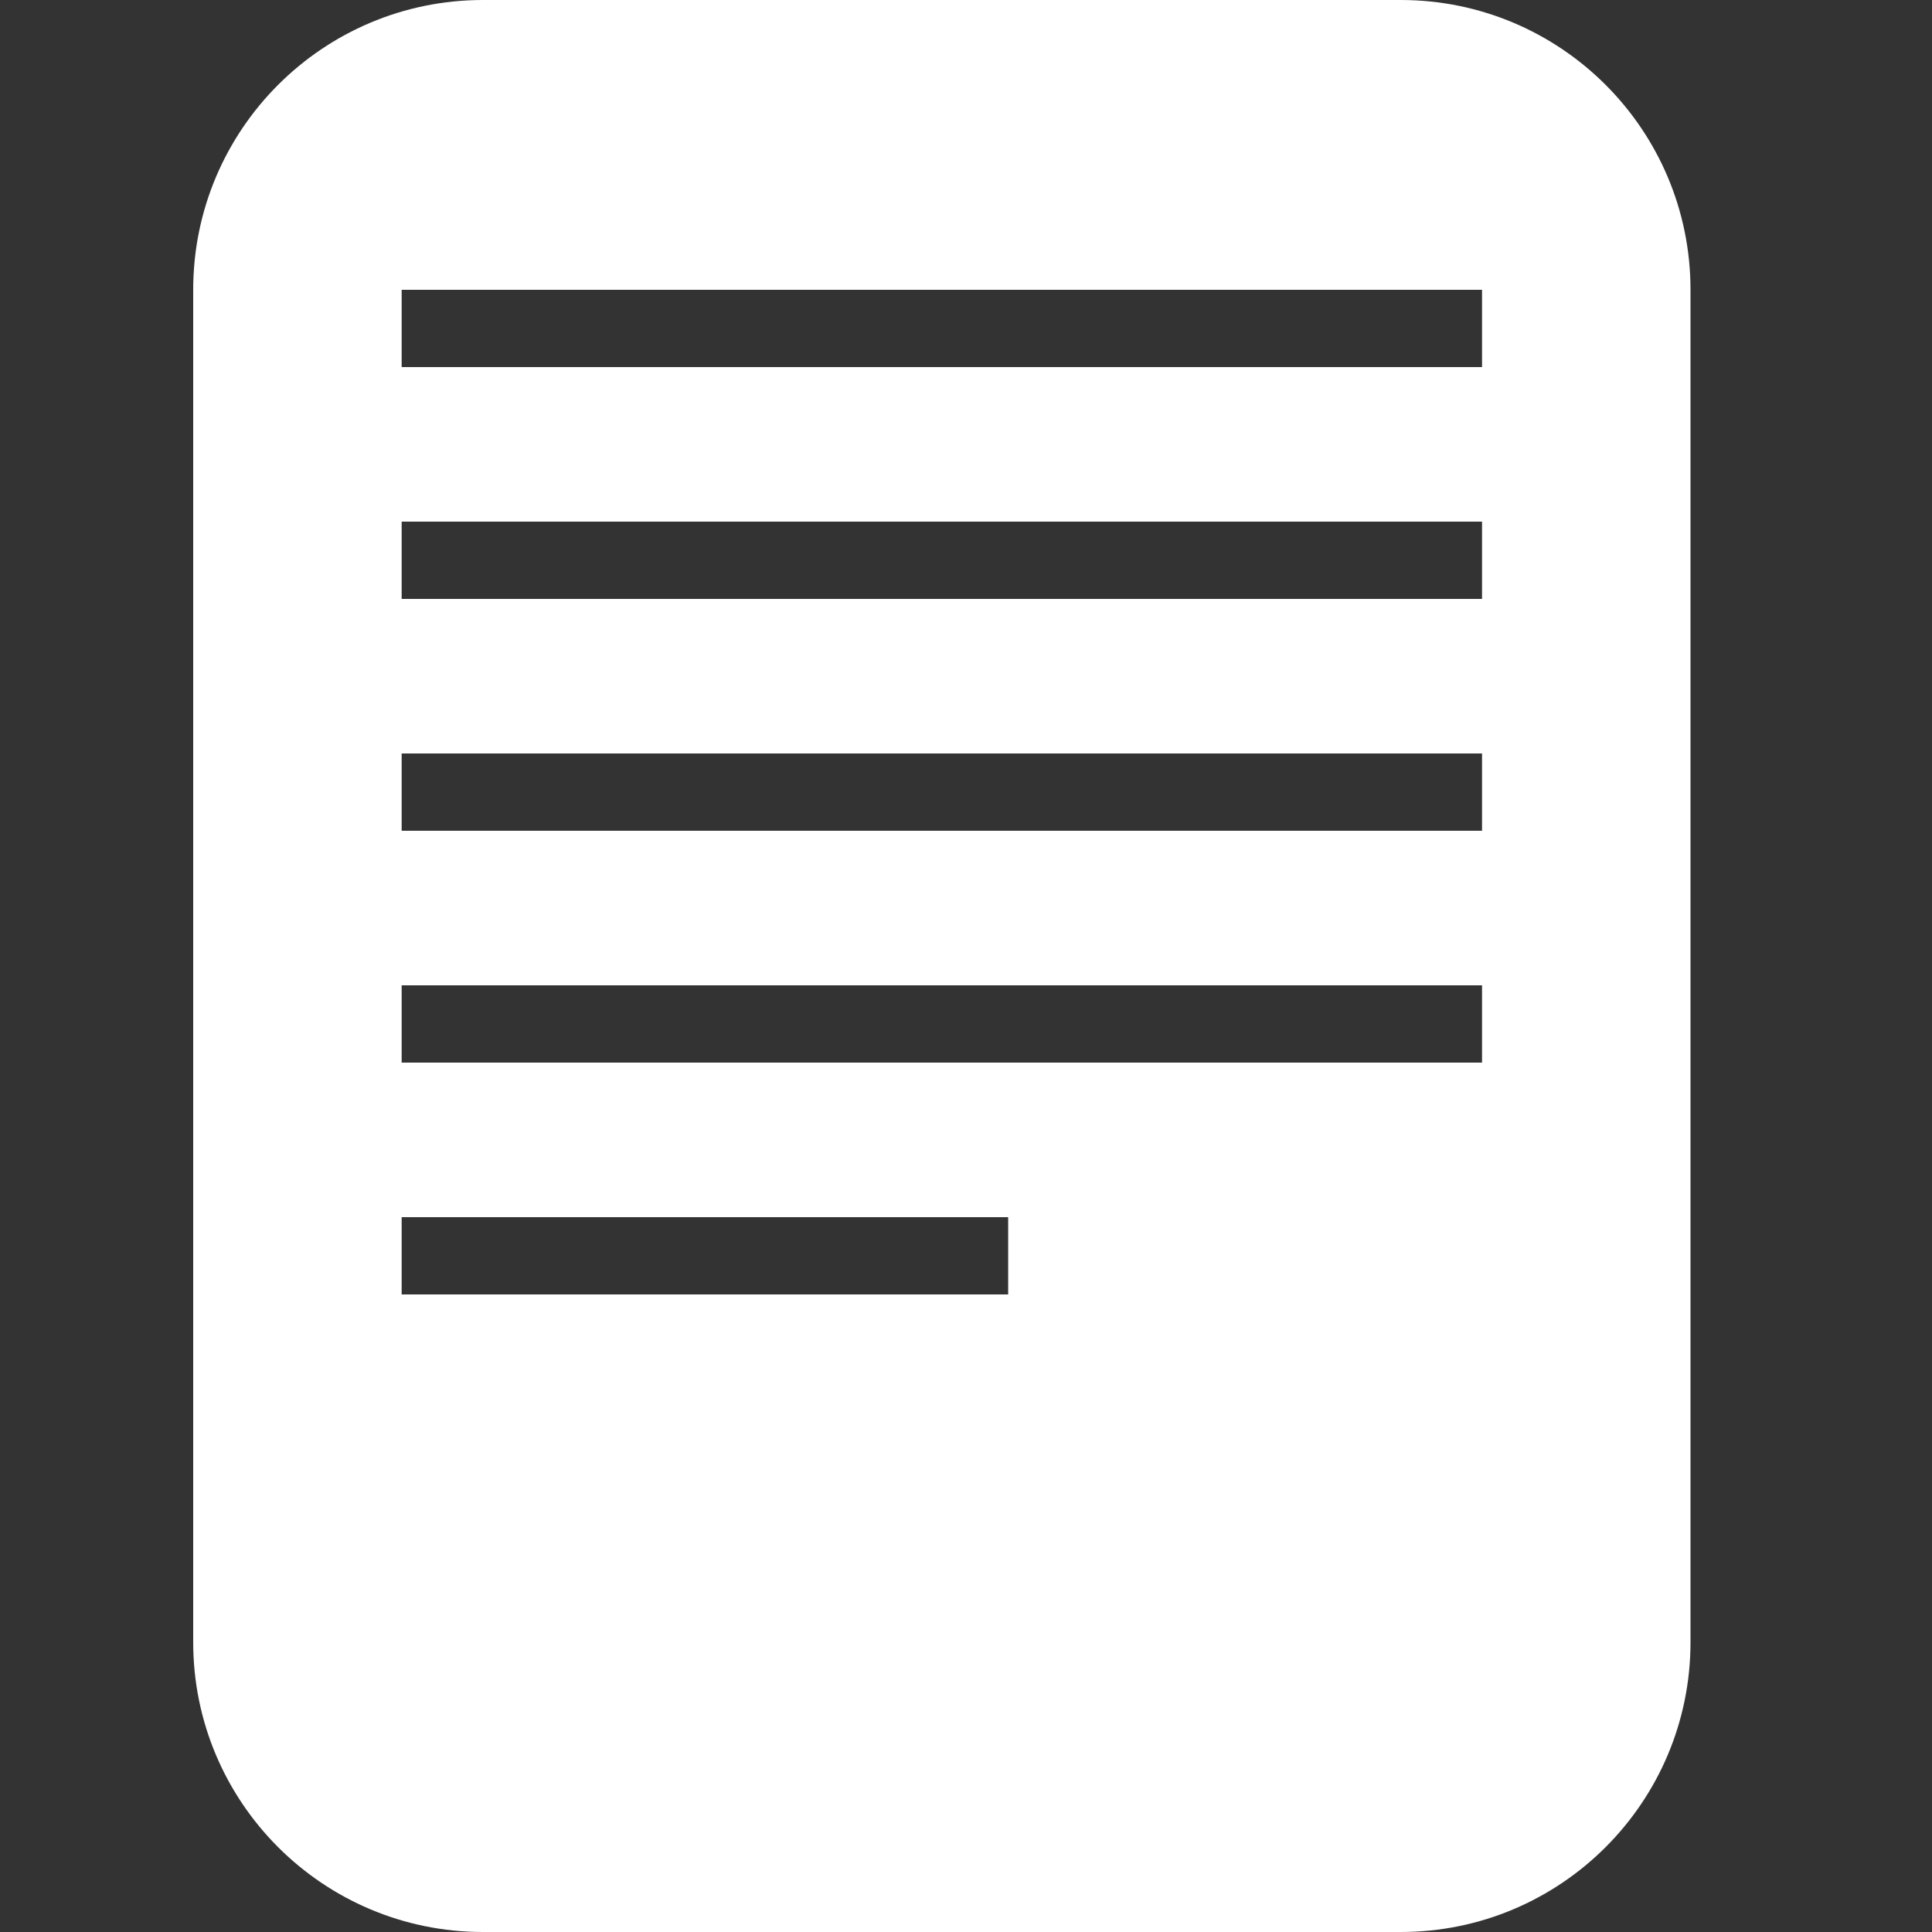 <?xml version="1.0" encoding="utf-8"?>
<!DOCTYPE svg PUBLIC "-//W3C//DTD SVG 1.1//EN" "http://www.w3.org/Graphics/SVG/1.1/DTD/svg11.dtd">
<svg version="1.1" baseProfile="full"
 xmlns="http://www.w3.org/2000/svg"
 width="40px" height="40px" viewBox="0 0 40 40"
 xmlns:xlink="http://www.w3.org/1999/xlink"
 xmlns:ev="http://www.w3.org/2001/xml-events" >
<rect x="0" y="0" width="40" height="40" fill="#333333" stroke="none"/>
<path fill-rule="evenodd"  fill="rgb( 255,255,255 )"
 d="M29.000,40.000 C29.000,40.000 10.000,40.000 10.000,40.000 C6.686,40.000 4.000,37.314 4.000,34.000 C4.000,34.000 4.000,6.000 4.000,6.000 C4.000,2.686 6.686,0.000 10.000,0.000 C10.000,0.000 29.000,0.000 29.000,0.000 C32.314,0.000 35.000,2.686 35.000,6.000 C35.000,6.000 35.000,34.000 35.000,34.000 C35.000,37.314 32.314,40.000 29.000,40.000 ZM8.316,26.800 C8.316,26.800 20.873,26.800 20.873,26.800 C20.873,26.800 20.873,25.200 20.873,25.200 C20.873,25.200 8.316,25.200 8.316,25.200 C8.316,25.200 8.316,26.800 8.316,26.800 ZM30.684,6.000 C30.684,6.000 8.316,6.000 8.316,6.000 C8.316,6.000 8.316,7.600 8.316,7.600 C8.316,7.600 30.684,7.600 30.684,7.600 C30.684,7.600 30.684,6.000 30.684,6.000 ZM30.684,10.800 C30.684,10.800 8.316,10.800 8.316,10.800 C8.316,10.800 8.316,12.400 8.316,12.400 C8.316,12.400 30.684,12.400 30.684,12.400 C30.684,12.400 30.684,10.800 30.684,10.800 ZM30.684,15.600 C30.684,15.600 8.316,15.600 8.316,15.600 C8.316,15.600 8.316,17.200 8.316,17.200 C8.316,17.200 30.684,17.200 30.684,17.200 C30.684,17.200 30.684,15.600 30.684,15.600 ZM30.684,20.400 C30.684,20.400 8.316,20.400 8.316,20.400 C8.316,20.400 8.316,22.000 8.316,22.000 C8.316,22.000 30.684,22.000 30.684,22.000 C30.684,22.000 30.684,20.400 30.684,20.400 Z"/>
</svg>